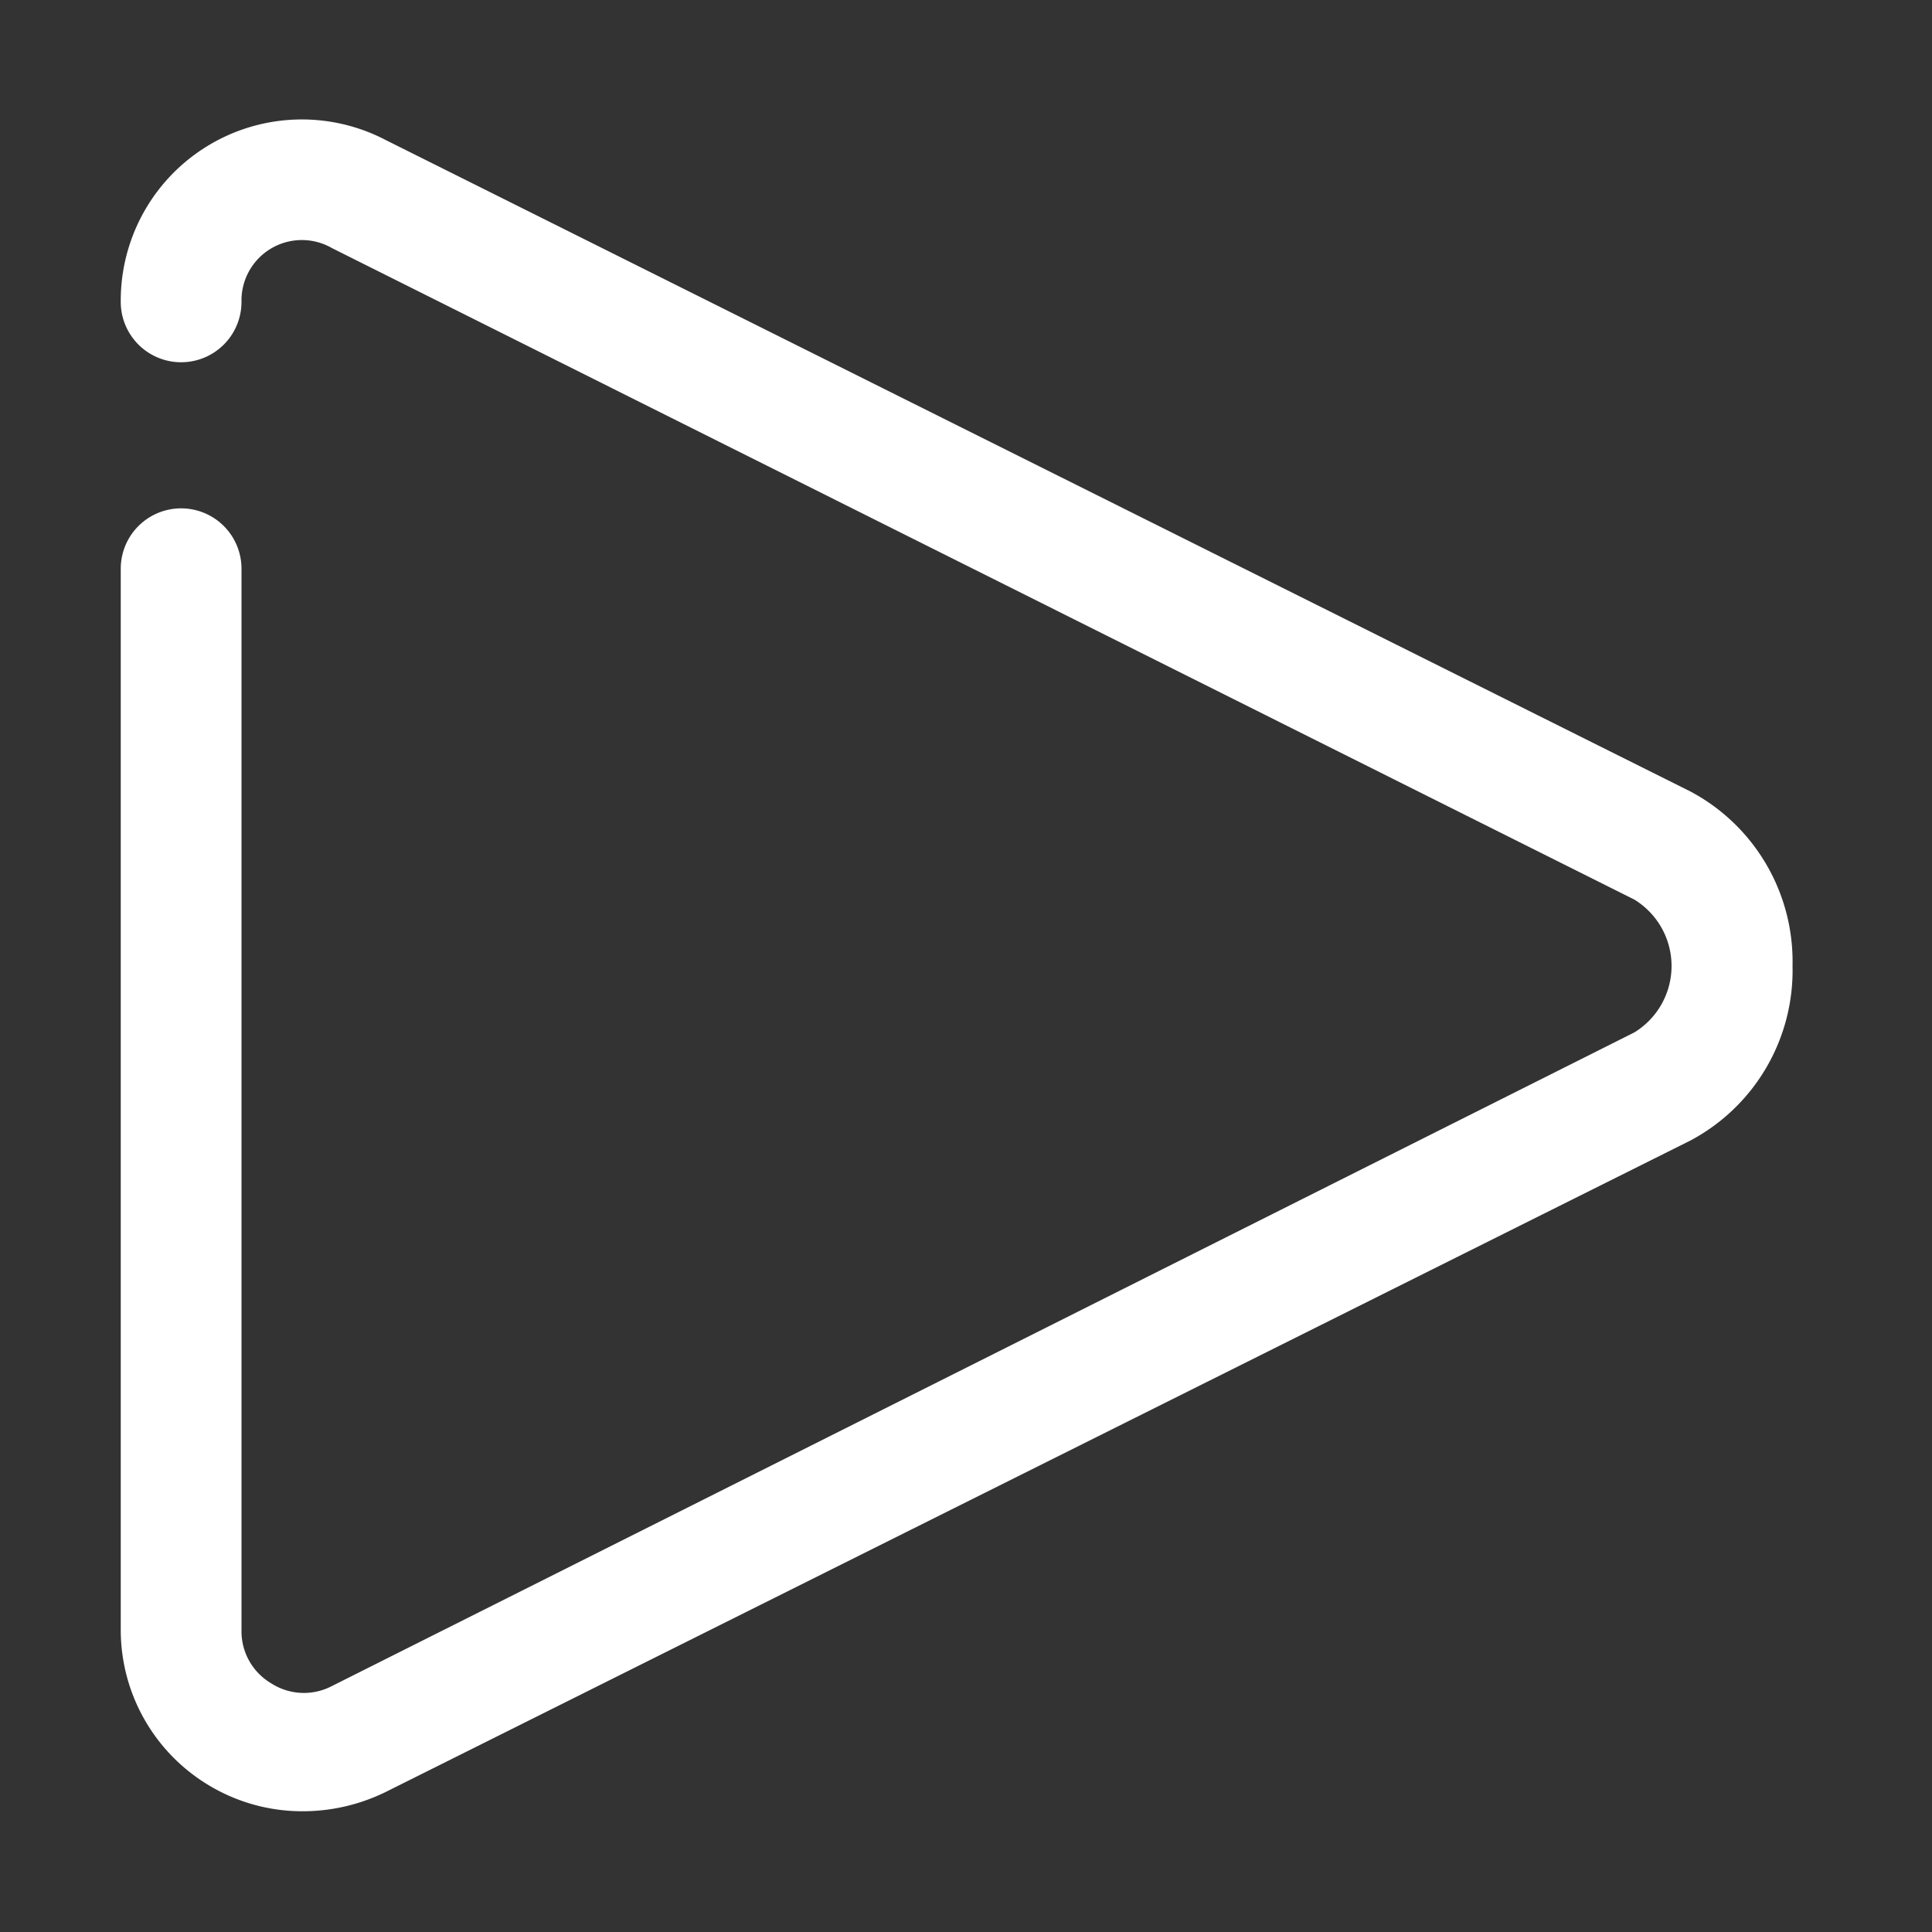 <!-- icon666.com - MILLIONS vector ICONS FREE --><svg xmlns="http://www.w3.org/2000/svg" viewBox="0 0 32 32"><rect x="0" y="0" width="32" height="32" fill="#333333" stroke="none"/><g id="Play"><path d="M29.69,16A3.19,3.19,0,0,1,28,18.89L6.39,29.68A3.12,3.12,0,0,1,5,30a3,3,0,0,1-1.59-.46A3,3,0,0,1,2,27V9.42a1,1,0,0,1,2,0V27a1,1,0,0,0,.49.88,1,1,0,0,0,1,.05L27.07,17.1a1.29,1.29,0,0,0,0-2.2L5.5,4.11a1,1,0,0,0-1,0A1,1,0,0,0,4,5,1,1,0,0,1,2,5,3,3,0,0,1,6.39,2.32L28,13.11A3.19,3.19,0,0,1,29.69,16Z" fill="#000000" style="fill: rgb(255, 255, 255);"></path></g></svg>